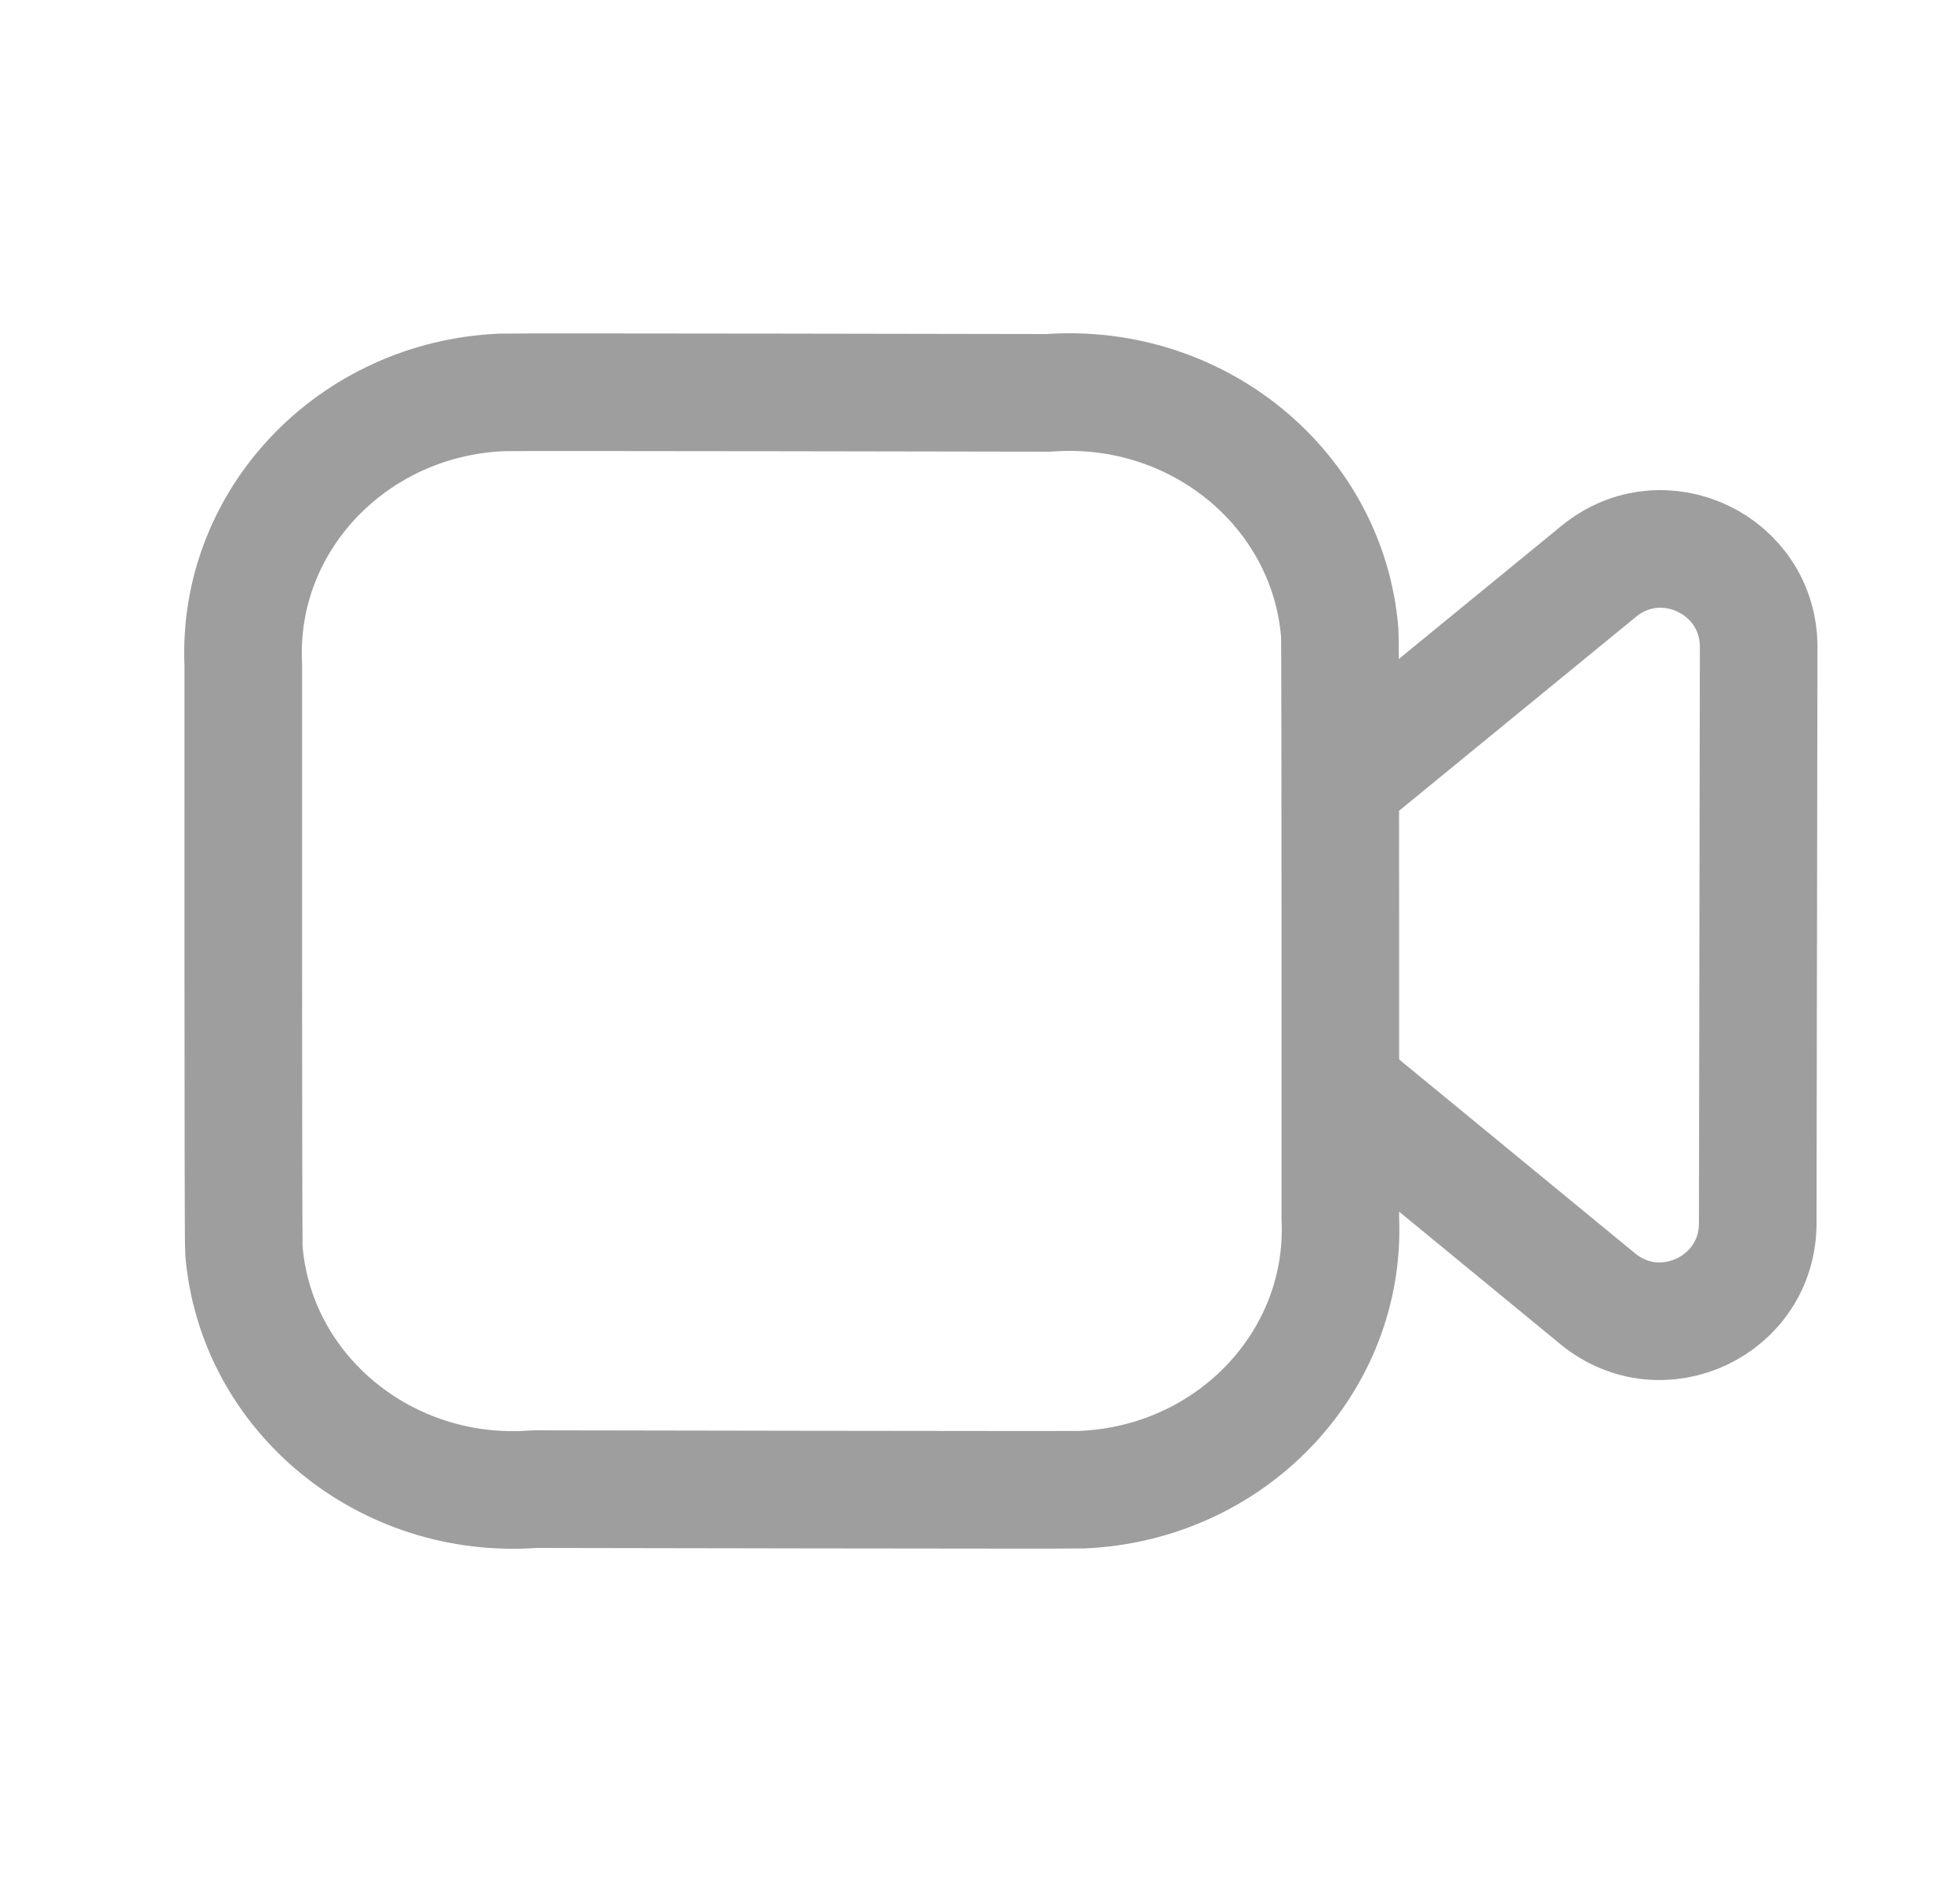 <svg width="25" height="24" viewBox="0 0 25 24" fill="none" xmlns="http://www.w3.org/2000/svg">
<path fill-rule="evenodd" clip-rule="evenodd" d="M17.096 15.538C17.177 17.37 15.699 18.92 13.794 18.997C13.654 19.003 6.815 18.99 6.815 18.99C4.92 19.134 3.261 17.771 3.111 15.946C3.1 15.81 3.103 8.472 3.103 8.472C3.019 6.638 4.496 5.085 6.401 5.004C6.544 4.997 13.373 5.01 13.373 5.01C15.278 4.868 16.942 6.24 17.089 8.074C17.099 8.206 17.096 15.538 17.096 15.538Z" stroke="#9E9E9E" stroke-width="1.5" stroke-linecap="round" stroke-linejoin="round"/>
<path d="M17.1 9.98L20.393 7.285C21.209 6.617 22.433 7.199 22.432 8.252L22.42 15.601C22.419 16.654 21.194 17.231 20.38 16.563L17.1 13.868" stroke="#9E9E9E" stroke-width="1.5" stroke-linecap="round" stroke-linejoin="round"/>
</svg>
